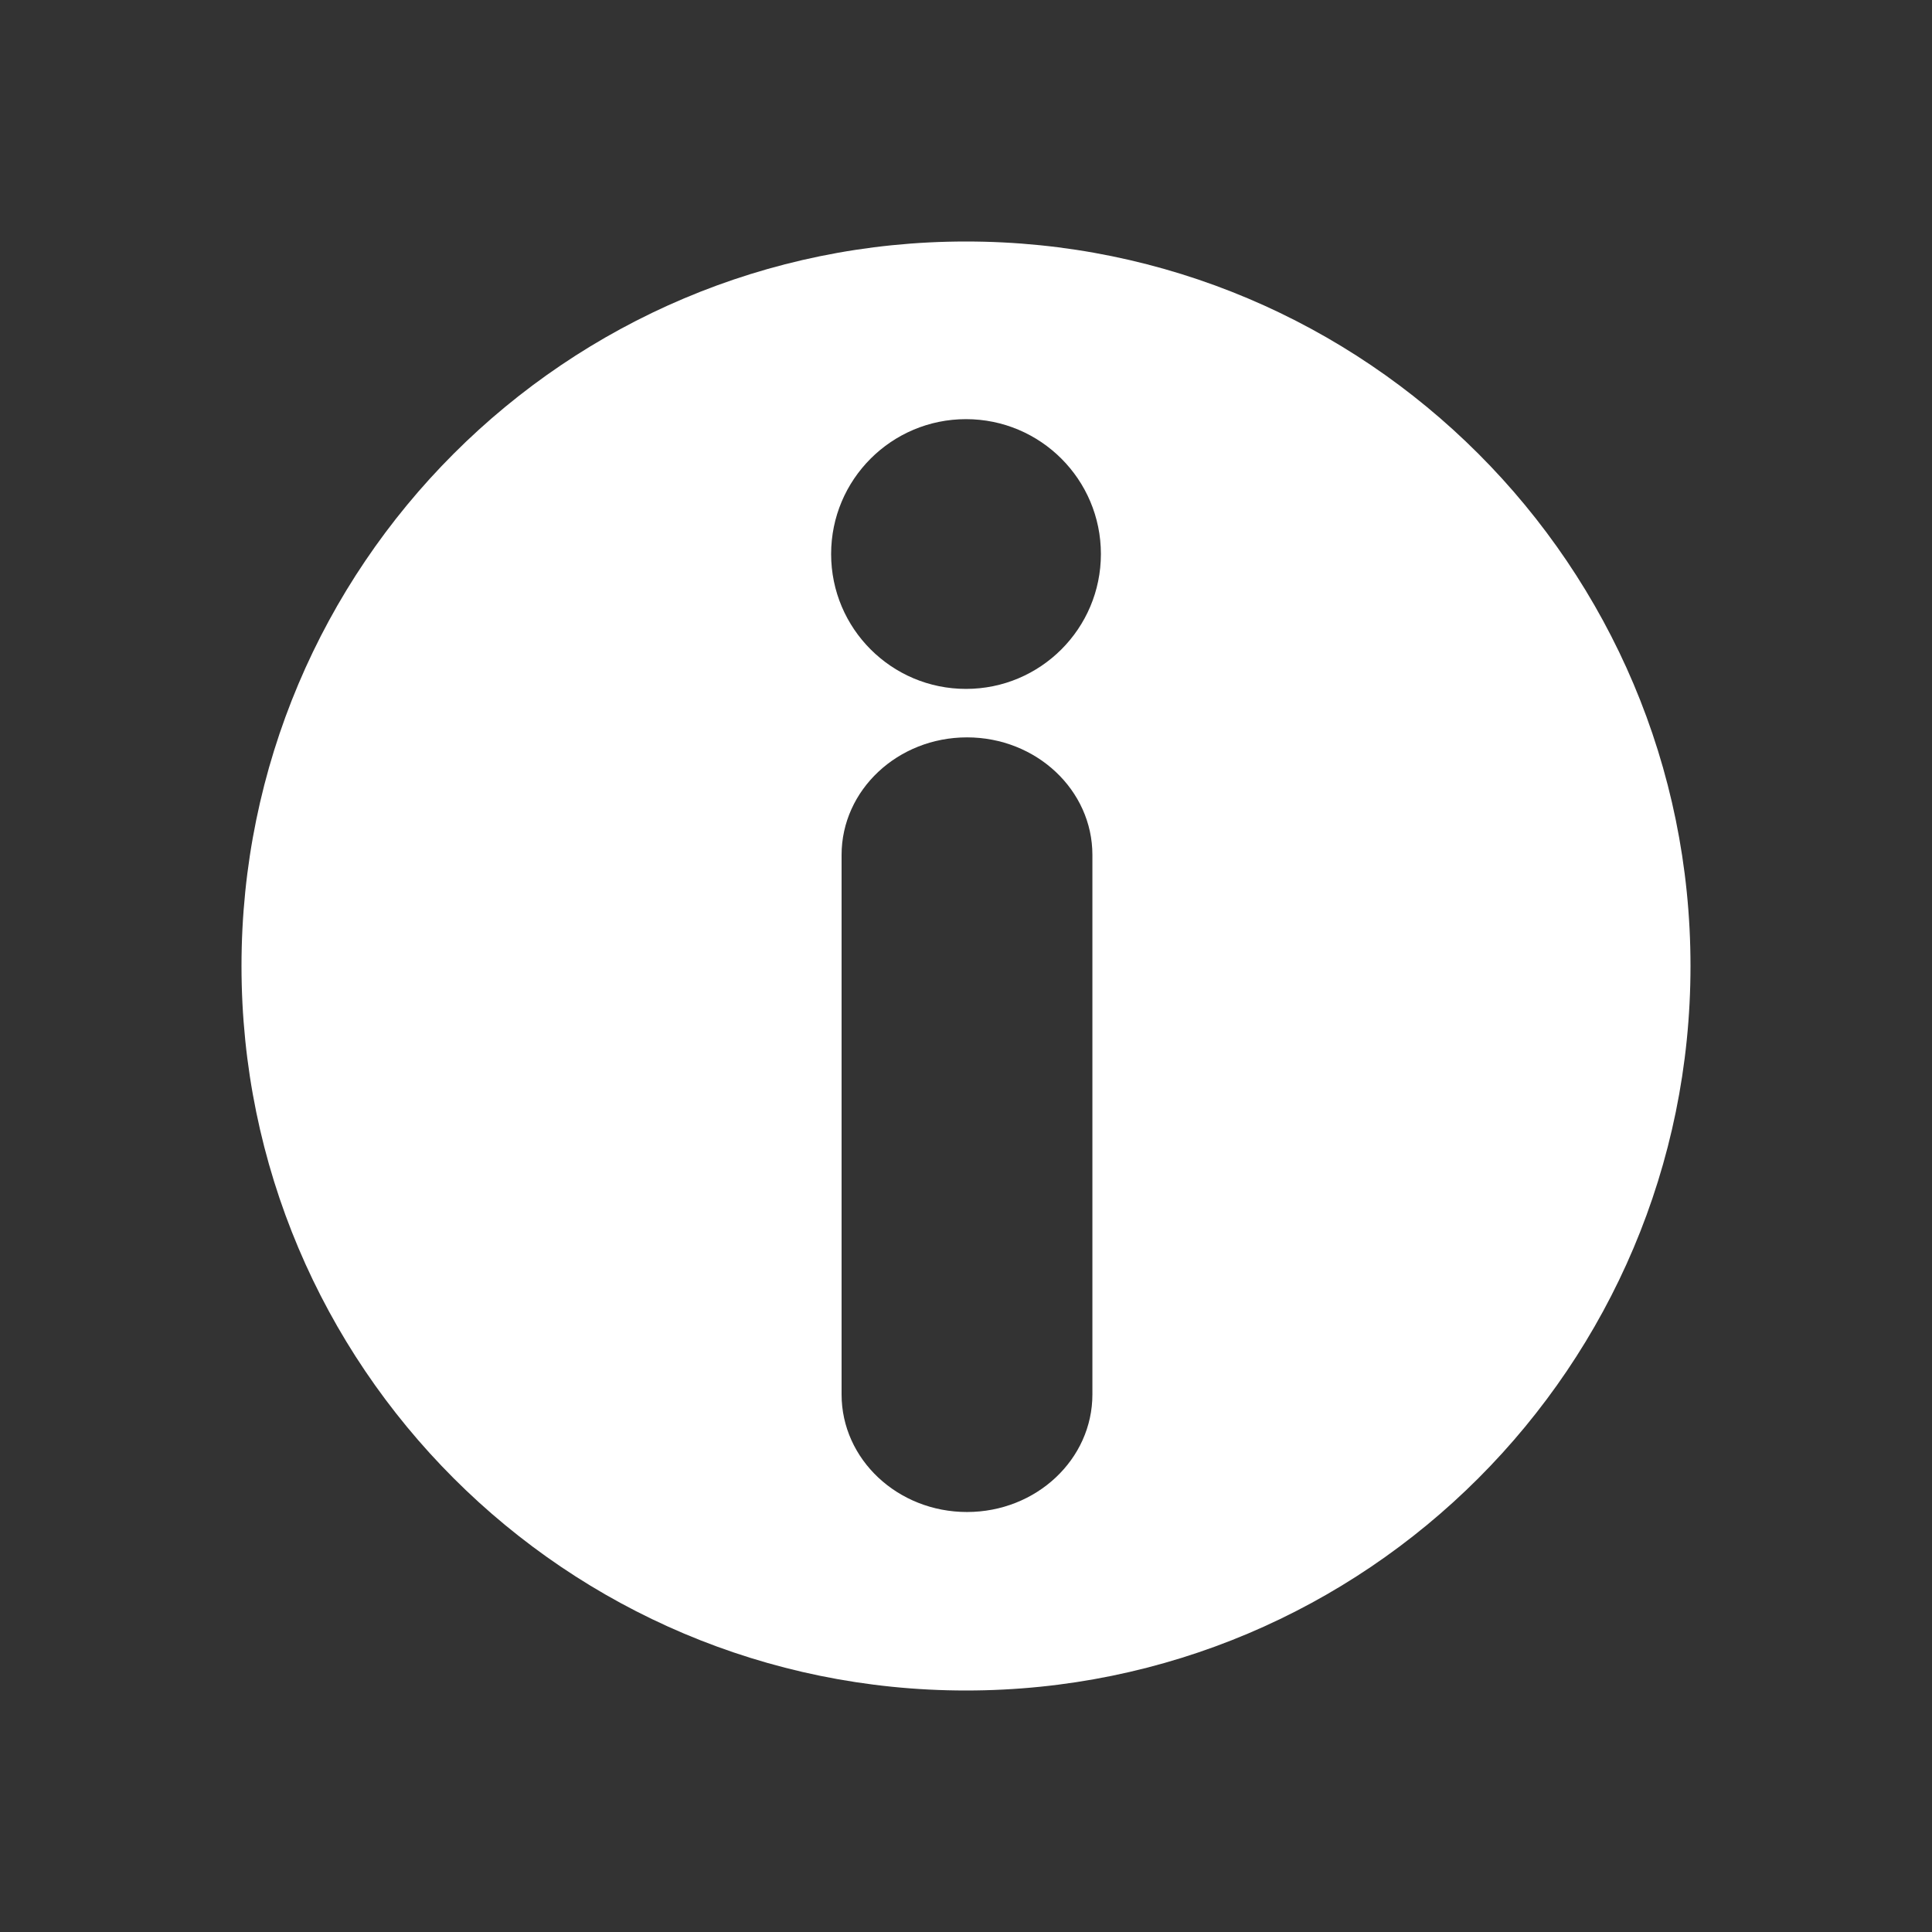 <?xml version="1.0" encoding="UTF-8" standalone="no"?>
<svg
   xmlns:dc="http://purl.org/dc/elements/1.1/"
   xmlns:cc="http://creativecommons.org/ns#"
   xmlns:rdf="http://www.w3.org/1999/02/22-rdf-syntax-ns#"
   xmlns:svg="http://www.w3.org/2000/svg"
   xmlns="http://www.w3.org/2000/svg"
   width="80"
   height="80"
   viewBox="0 0 80 80"
   version="1.1"
   id="svg4">
  <rect x="0" y="0" width="80" height="80" fill="#333333" stroke="none"/>
  <defs
     id="defs8" />
  <path
     d="M 40,10 C 23.431,10 10,23.431 10,40 10,56.569 23.431,70 40,70 56.569,70 70,56.569 70,40 70,23.431 56.569,10 40,10 Z m 5.234,47.74 c 0,2.689 -2.325,4.869 -5.193,4.869 -2.868,0 -5.193,-2.179 -5.193,-4.869 v -22.338 c 0,-2.689 2.325,-4.869 5.193,-4.869 2.868,0 5.193,2.18 5.193,4.869 z M 40,28.526 c -3.084,0 -5.585,-2.5 -5.585,-5.585 0,-3.085 2.5,-5.585 5.585,-5.585 3.085,0 5.586,2.5 5.586,5.585 -6.11e-4,3.085 -2.501,5.585 -5.586,5.585 z"
     id="path2"
     style="fill:#ffffff;fill-opacity:1;stroke-width:1" />
</svg>
